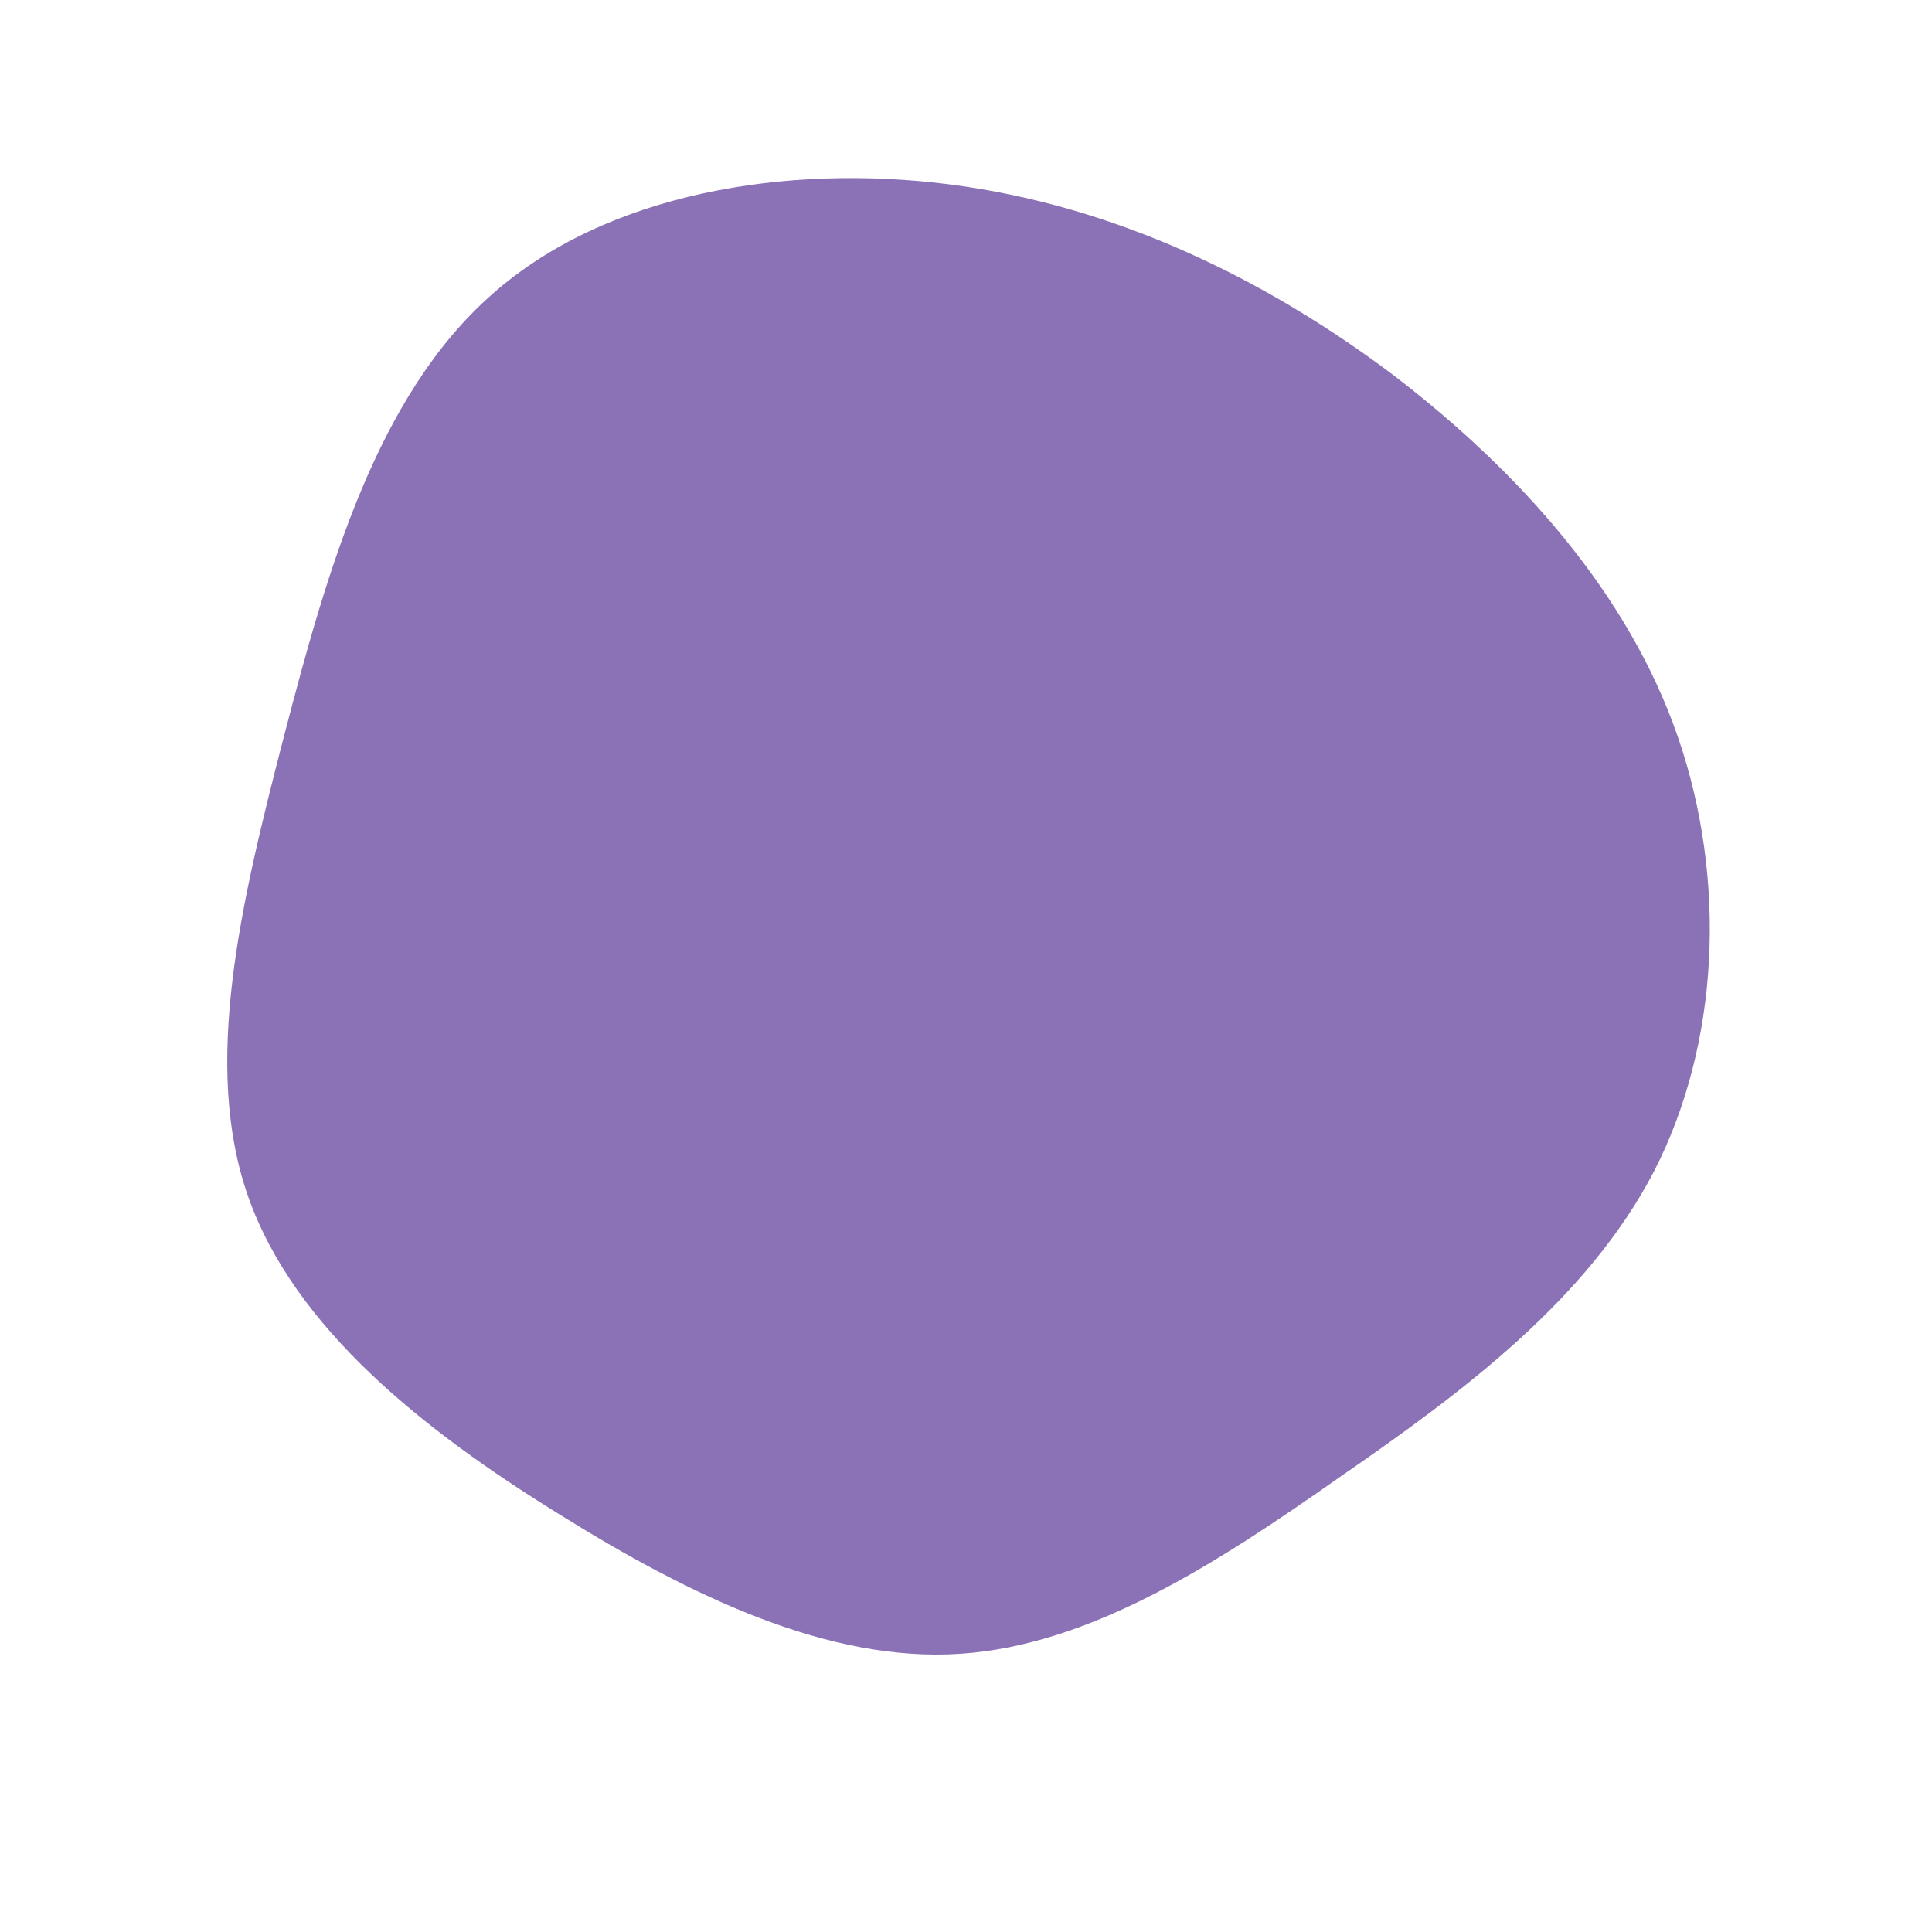 <?xml version="1.0" standalone="no"?>
<svg viewBox="0 0 200 200" xmlns="http://www.w3.org/2000/svg">
  <path fill="#8B72B6" d="M44.2,-61.2C57.4,-51.1,68.6,-38.5,73.7,-23.7C78.8,-8.9,78,8.1,71.2,21.3C64.3,34.5,51.6,44,38.7,52.9C25.9,61.9,12.9,70.3,-0.6,71.2C-14.2,72.1,-28.4,65.3,-42.2,56.7C-56.1,48.1,-69.5,37.5,-74.3,23.9C-79.1,10.3,-75.1,-6.4,-70.6,-23.8C-66.1,-41.1,-61,-59,-49.1,-69.5C-37.3,-80,-18.6,-83.1,-1.6,-80.9C15.4,-78.7,30.9,-71.2,44.2,-61.2Z" transform="translate(100 100)" />
</svg>
